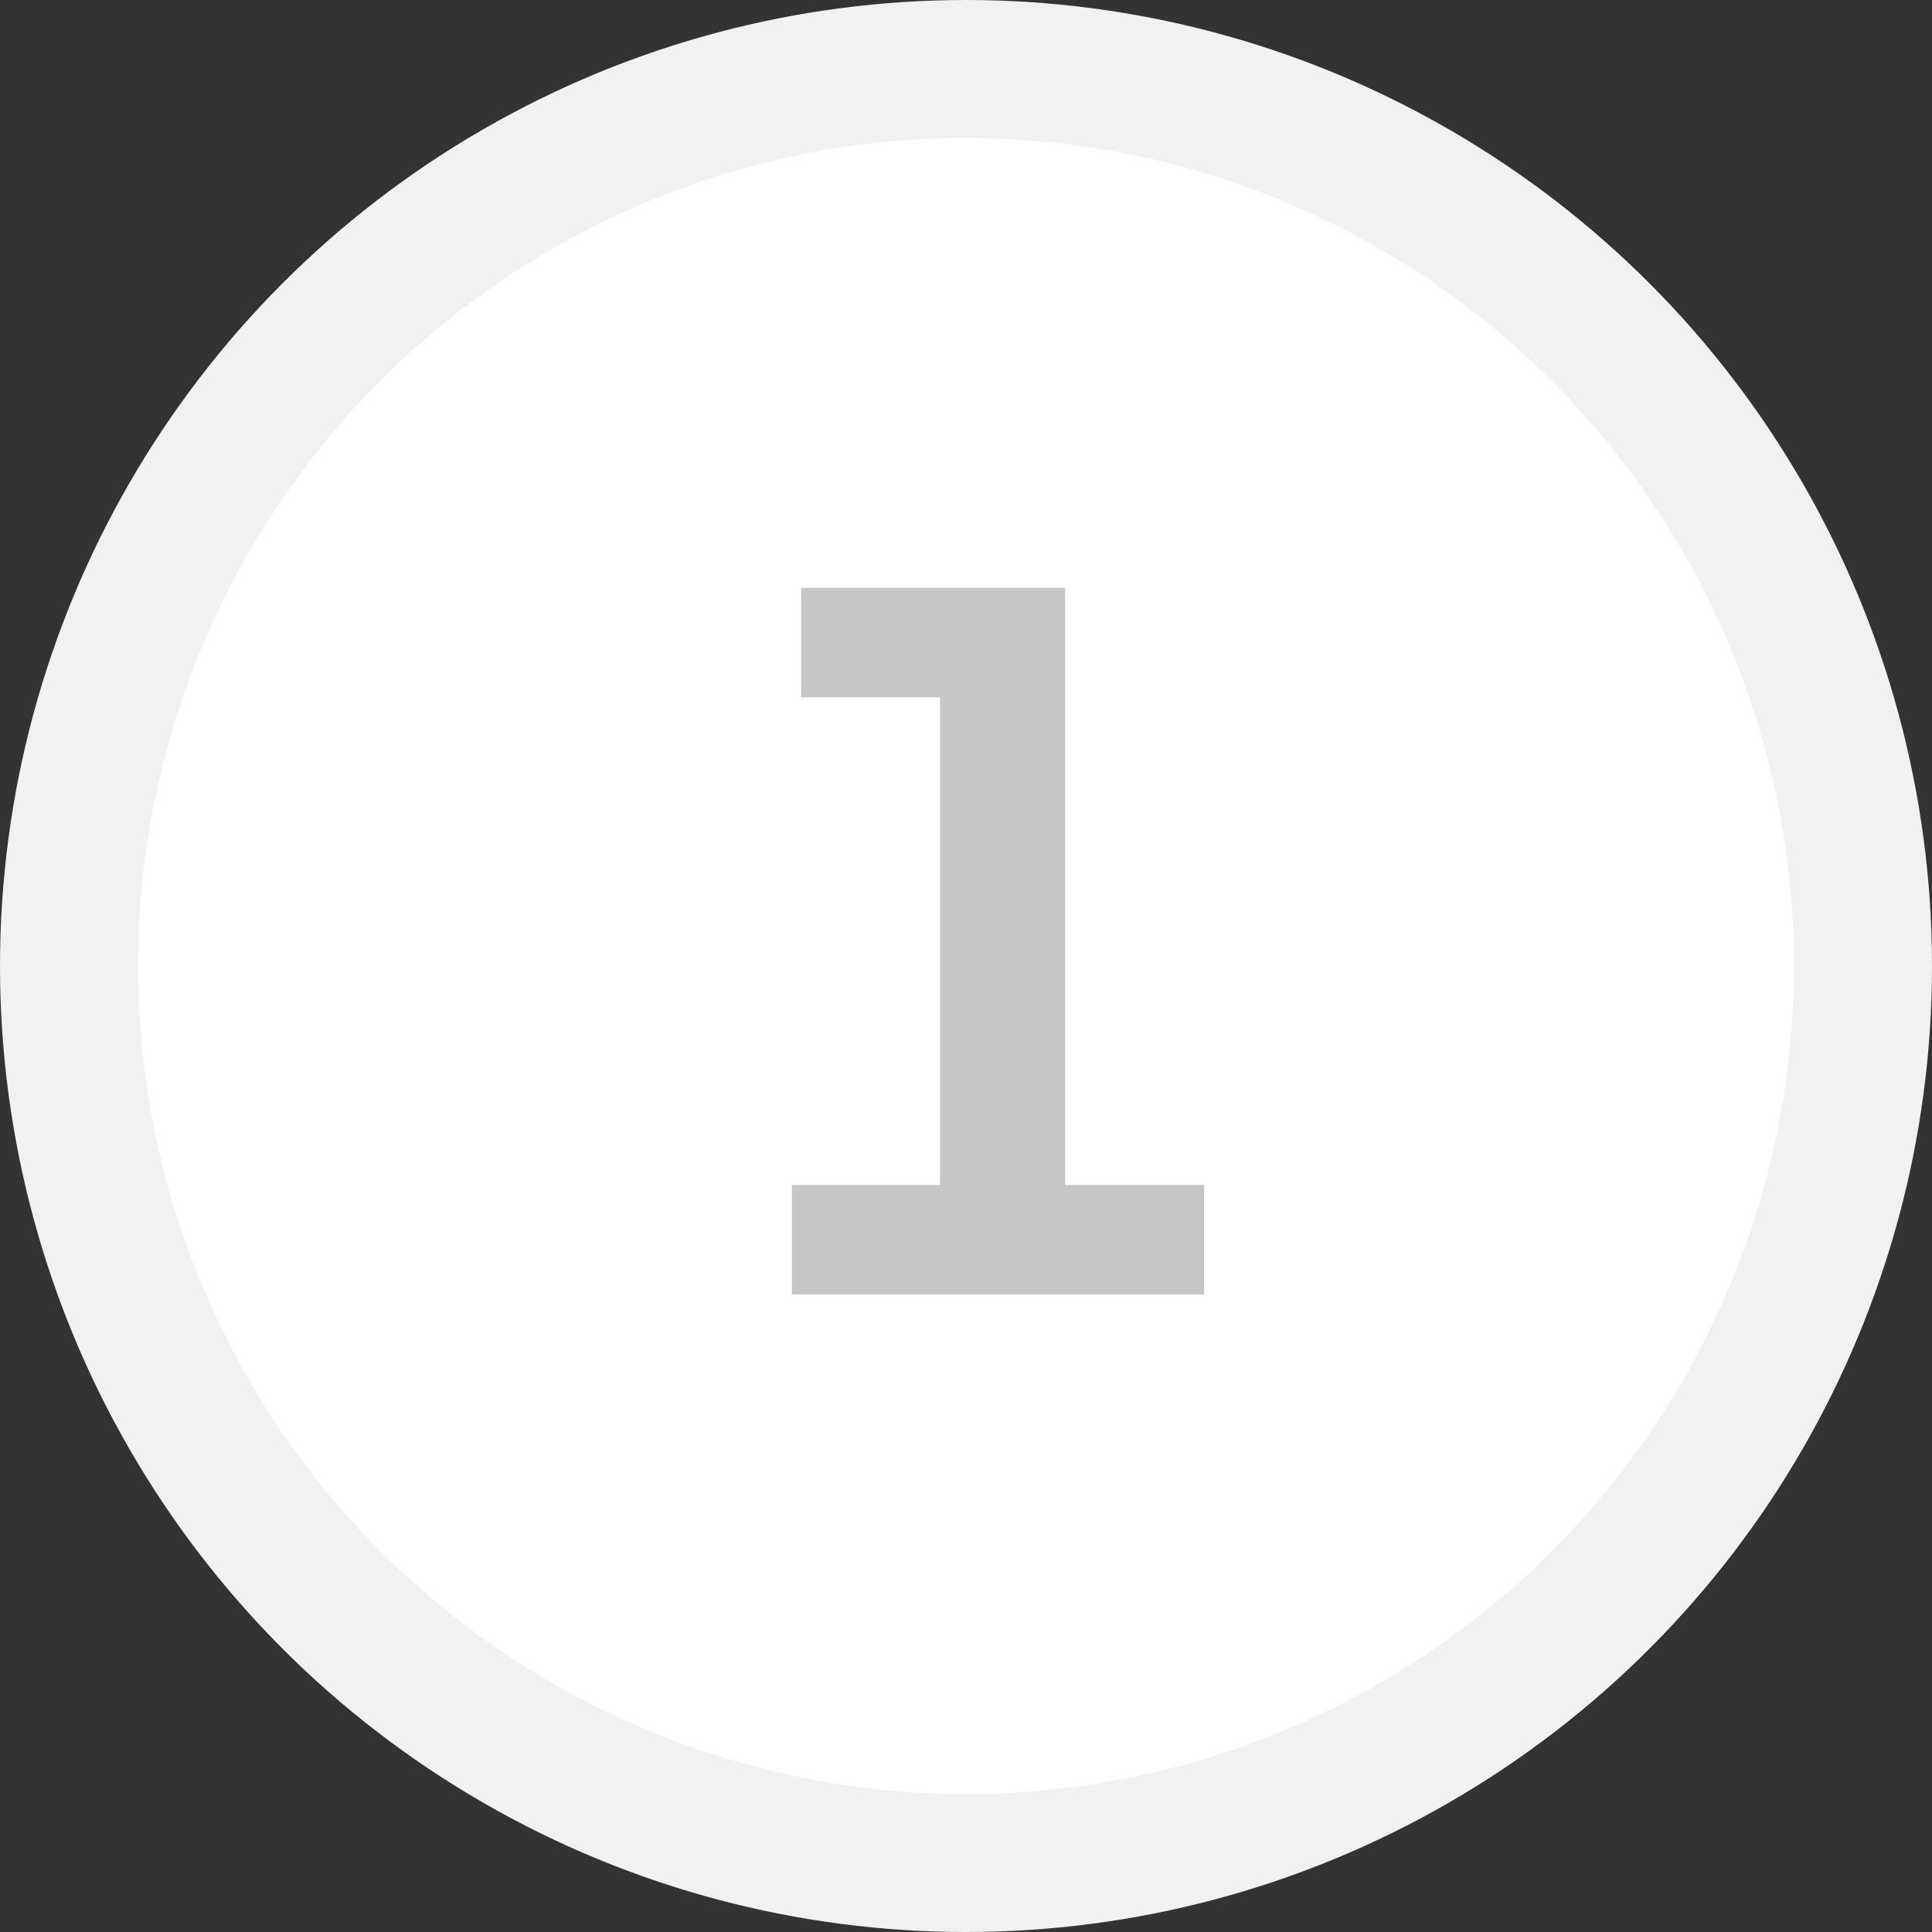 <svg width="42" height="42" viewBox="0 0 42 42" fill="none" xmlns="http://www.w3.org/2000/svg">
<rect x="0" y="0" width="42" height="42" fill="#333333" stroke="none"/>
<circle cx="21" cy="21" r="19.5" fill="white" stroke="#F1F1F1" stroke-width="3"/>
<path d="M26.176 28.14H17.216V25.76H20.436V15.16H17.416V12.78H23.156V25.76H26.176V28.14Z" fill="#C6C6C6"/>
</svg>
